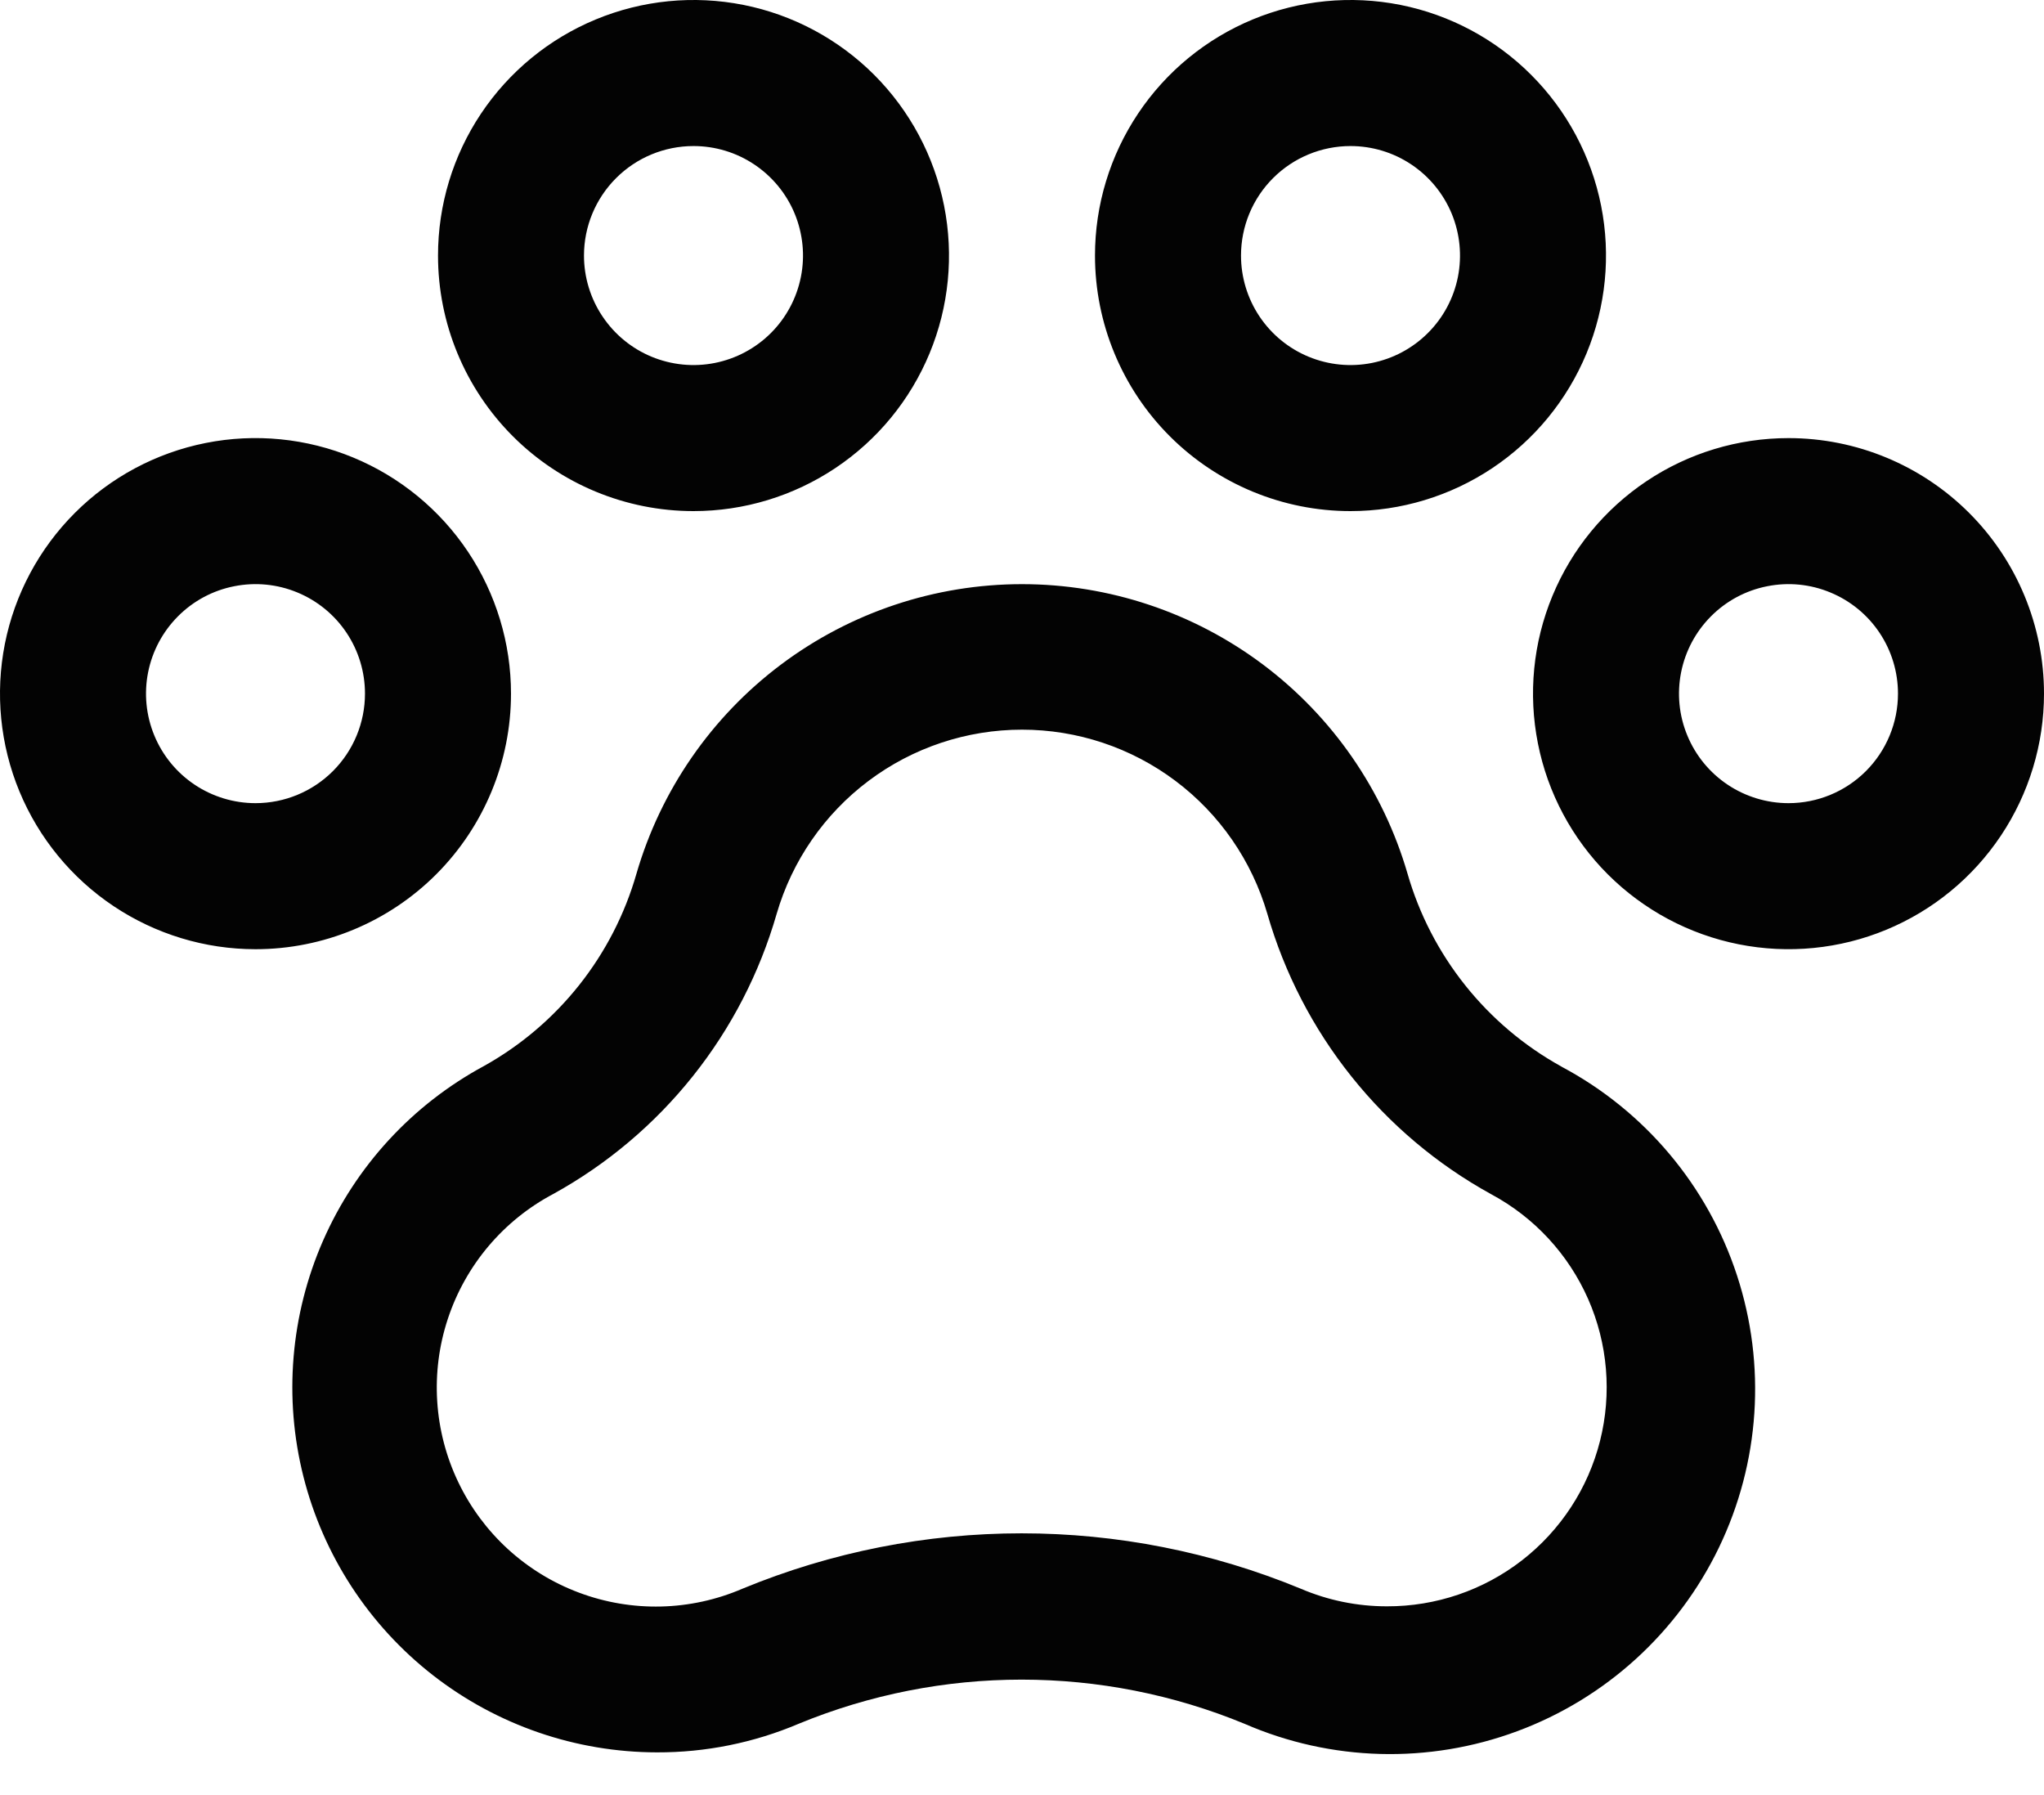 <svg width="41" height="36" viewBox="0 0 41 36" fill="none" xmlns="http://www.w3.org/2000/svg">
<path d="M35.875 8.786C34.861 8.786 33.87 9.086 33.028 9.649C32.185 10.213 31.528 11.013 31.14 11.95C30.752 12.886 30.651 13.916 30.849 14.911C31.046 15.905 31.534 16.818 32.251 17.535C32.968 18.251 33.881 18.739 34.875 18.937C35.869 19.135 36.9 19.034 37.836 18.646C38.773 18.258 39.573 17.601 40.136 16.758C40.699 15.915 41 14.924 41 13.911C41 12.552 40.46 11.248 39.499 10.287C38.538 9.326 37.234 8.786 35.875 8.786ZM35.875 16.107C35.441 16.107 35.016 15.978 34.655 15.737C34.294 15.496 34.012 15.153 33.846 14.751C33.679 14.35 33.636 13.908 33.721 13.482C33.806 13.056 34.015 12.665 34.322 12.358C34.629 12.05 35.02 11.841 35.447 11.757C35.873 11.672 36.314 11.715 36.715 11.882C37.117 12.048 37.46 12.329 37.701 12.69C37.943 13.052 38.071 13.476 38.071 13.911C38.071 14.493 37.84 15.052 37.428 15.464C37.016 15.876 36.458 16.107 35.875 16.107ZM10.25 13.911C10.25 12.897 9.949 11.906 9.386 11.063C8.823 10.221 8.023 9.564 7.086 9.176C6.15 8.788 5.119 8.686 4.125 8.884C3.131 9.082 2.218 9.57 1.501 10.287C0.784 11.004 0.296 11.917 0.098 12.911C-0.099 13.905 0.002 14.935 0.39 15.872C0.778 16.808 1.435 17.609 2.278 18.172C3.121 18.735 4.111 19.036 5.125 19.036C6.484 19.036 7.788 18.496 8.749 17.535C9.71 16.573 10.25 15.27 10.25 13.911ZM5.125 16.107C4.691 16.107 4.266 15.978 3.905 15.737C3.544 15.496 3.262 15.153 3.096 14.751C2.93 14.35 2.886 13.908 2.971 13.482C3.056 13.056 3.265 12.665 3.572 12.358C3.879 12.05 4.27 11.841 4.697 11.757C5.123 11.672 5.564 11.715 5.966 11.882C6.367 12.048 6.71 12.329 6.951 12.69C7.193 13.052 7.321 13.476 7.321 13.911C7.321 14.493 7.09 15.052 6.678 15.464C6.266 15.876 5.708 16.107 5.125 16.107ZM13.911 10.25C14.924 10.25 15.915 9.949 16.758 9.386C17.601 8.823 18.258 8.023 18.646 7.086C19.034 6.15 19.135 5.119 18.937 4.125C18.739 3.131 18.251 2.218 17.535 1.501C16.818 0.784 15.905 0.296 14.911 0.098C13.916 -0.099 12.886 0.002 11.95 0.39C11.013 0.778 10.213 1.435 9.649 2.278C9.086 3.121 8.786 4.111 8.786 5.125C8.786 6.484 9.326 7.788 10.287 8.749C11.248 9.71 12.552 10.25 13.911 10.25ZM13.911 2.929C14.345 2.929 14.77 3.057 15.131 3.299C15.492 3.54 15.774 3.883 15.94 4.284C16.106 4.686 16.15 5.127 16.065 5.553C15.98 5.98 15.771 6.371 15.464 6.678C15.157 6.985 14.765 7.194 14.339 7.279C13.913 7.364 13.472 7.32 13.07 7.154C12.669 6.988 12.326 6.706 12.085 6.345C11.843 5.984 11.714 5.559 11.714 5.125C11.714 4.542 11.946 3.984 12.358 3.572C12.77 3.16 13.328 2.929 13.911 2.929ZM27.089 10.25C28.103 10.25 29.094 9.949 29.937 9.386C30.779 8.823 31.436 8.023 31.824 7.086C32.212 6.15 32.314 5.119 32.116 4.125C31.918 3.131 31.43 2.218 30.713 1.501C29.997 0.784 29.083 0.296 28.089 0.098C27.095 -0.099 26.064 0.002 25.128 0.39C24.192 0.778 23.391 1.435 22.828 2.278C22.265 3.121 21.964 4.111 21.964 5.125C21.964 6.484 22.504 7.788 23.465 8.749C24.427 9.71 25.73 10.25 27.089 10.25ZM27.089 2.929C27.524 2.929 27.948 3.057 28.31 3.299C28.671 3.54 28.952 3.883 29.119 4.284C29.285 4.686 29.328 5.127 29.244 5.553C29.159 5.98 28.95 6.371 28.642 6.678C28.335 6.985 27.944 7.194 27.518 7.279C27.092 7.364 26.65 7.32 26.249 7.154C25.847 6.988 25.504 6.706 25.263 6.345C25.022 5.984 24.893 5.559 24.893 5.125C24.893 4.542 25.124 3.984 25.536 3.572C25.948 3.16 26.507 2.929 27.089 2.929ZM31.321 21.39C30.577 20.979 29.922 20.426 29.392 19.762C28.862 19.098 28.468 18.337 28.233 17.52C27.746 15.846 26.729 14.375 25.335 13.328C23.94 12.281 22.244 11.715 20.5 11.715C18.756 11.715 17.06 12.281 15.665 13.328C14.271 14.375 13.254 15.846 12.767 17.52C12.296 19.163 11.194 20.552 9.701 21.382C8.269 22.157 7.136 23.387 6.481 24.879C5.827 26.37 5.688 28.037 6.087 29.615C6.486 31.194 7.4 32.595 8.684 33.596C9.969 34.597 11.55 35.141 13.179 35.143C14.154 35.146 15.121 34.951 16.019 34.57C18.884 33.389 22.1 33.389 24.964 34.57C26.699 35.325 28.659 35.378 30.433 34.719C32.207 34.061 33.657 32.741 34.479 31.037C35.301 29.333 35.431 27.376 34.842 25.578C34.254 23.78 32.992 22.28 31.321 21.391V21.39ZM27.821 32.214C27.227 32.215 26.639 32.095 26.092 31.861C22.505 30.38 18.478 30.38 14.892 31.861C13.85 32.31 12.674 32.338 11.612 31.939C10.549 31.541 9.682 30.747 9.192 29.723C8.702 28.7 8.627 27.526 8.983 26.449C9.339 25.371 10.098 24.473 11.101 23.943C12.18 23.347 13.13 22.545 13.898 21.582C14.667 20.618 15.237 19.513 15.578 18.329C15.888 17.263 16.535 16.326 17.422 15.66C18.31 14.993 19.39 14.633 20.5 14.633C21.61 14.633 22.69 14.993 23.578 15.66C24.465 16.326 25.112 17.263 25.422 18.329C25.764 19.515 26.336 20.622 27.107 21.587C27.877 22.552 28.83 23.355 29.912 23.95C30.775 24.413 31.459 25.152 31.855 26.049C32.25 26.945 32.334 27.949 32.094 28.899C31.854 29.849 31.303 30.691 30.529 31.292C29.754 31.893 28.801 32.217 27.821 32.214Z" fill="#030303"/>
</svg>
